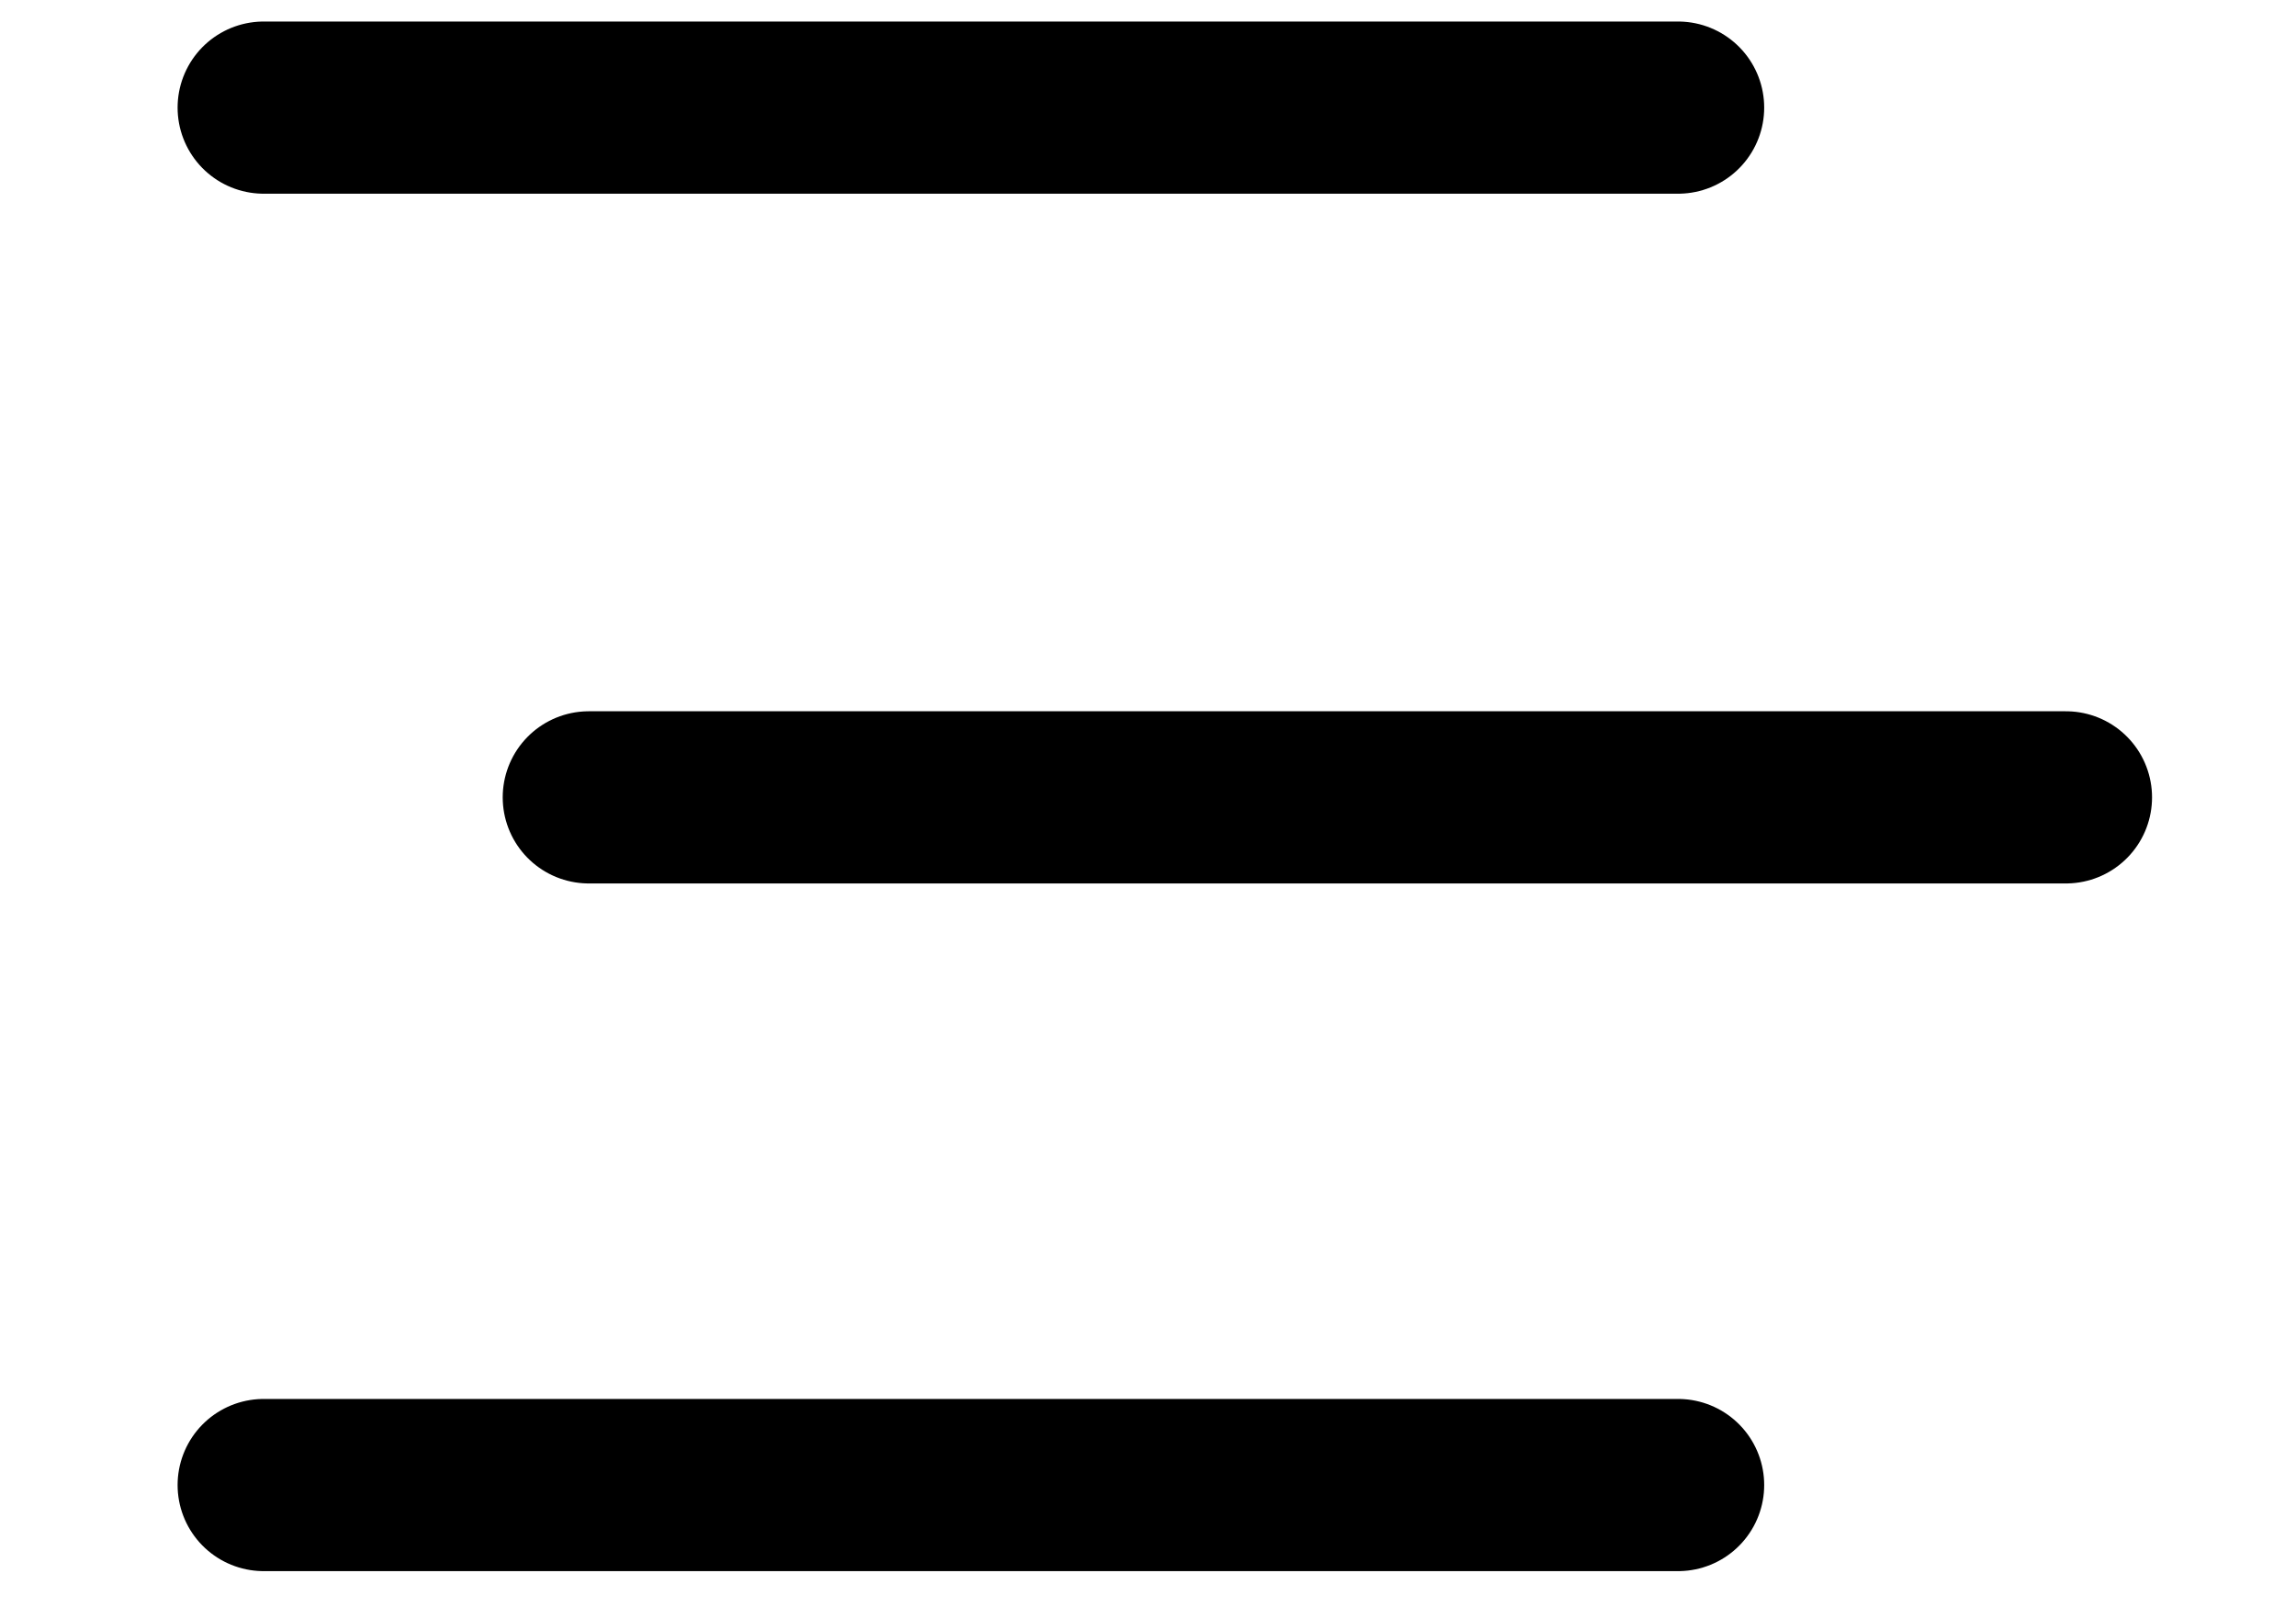 <svg width="40" height="28" viewBox="0 0 34 28" fill="black" stroke="black" xmlns="http://www.w3.org/2000/svg">
    <line x1="1.594" y1="25.875" x2="26.235" y2="25.875" stroke-width="3" stroke-linecap="round"/>
    <path d="M7.258 13.893H32.992" stroke-width="3" stroke-linecap="round"/>
    <line x1="1.594" y1="1.875" x2="26.235" y2="1.875" stroke-width="3" stroke-linecap="round"/>
</svg>
